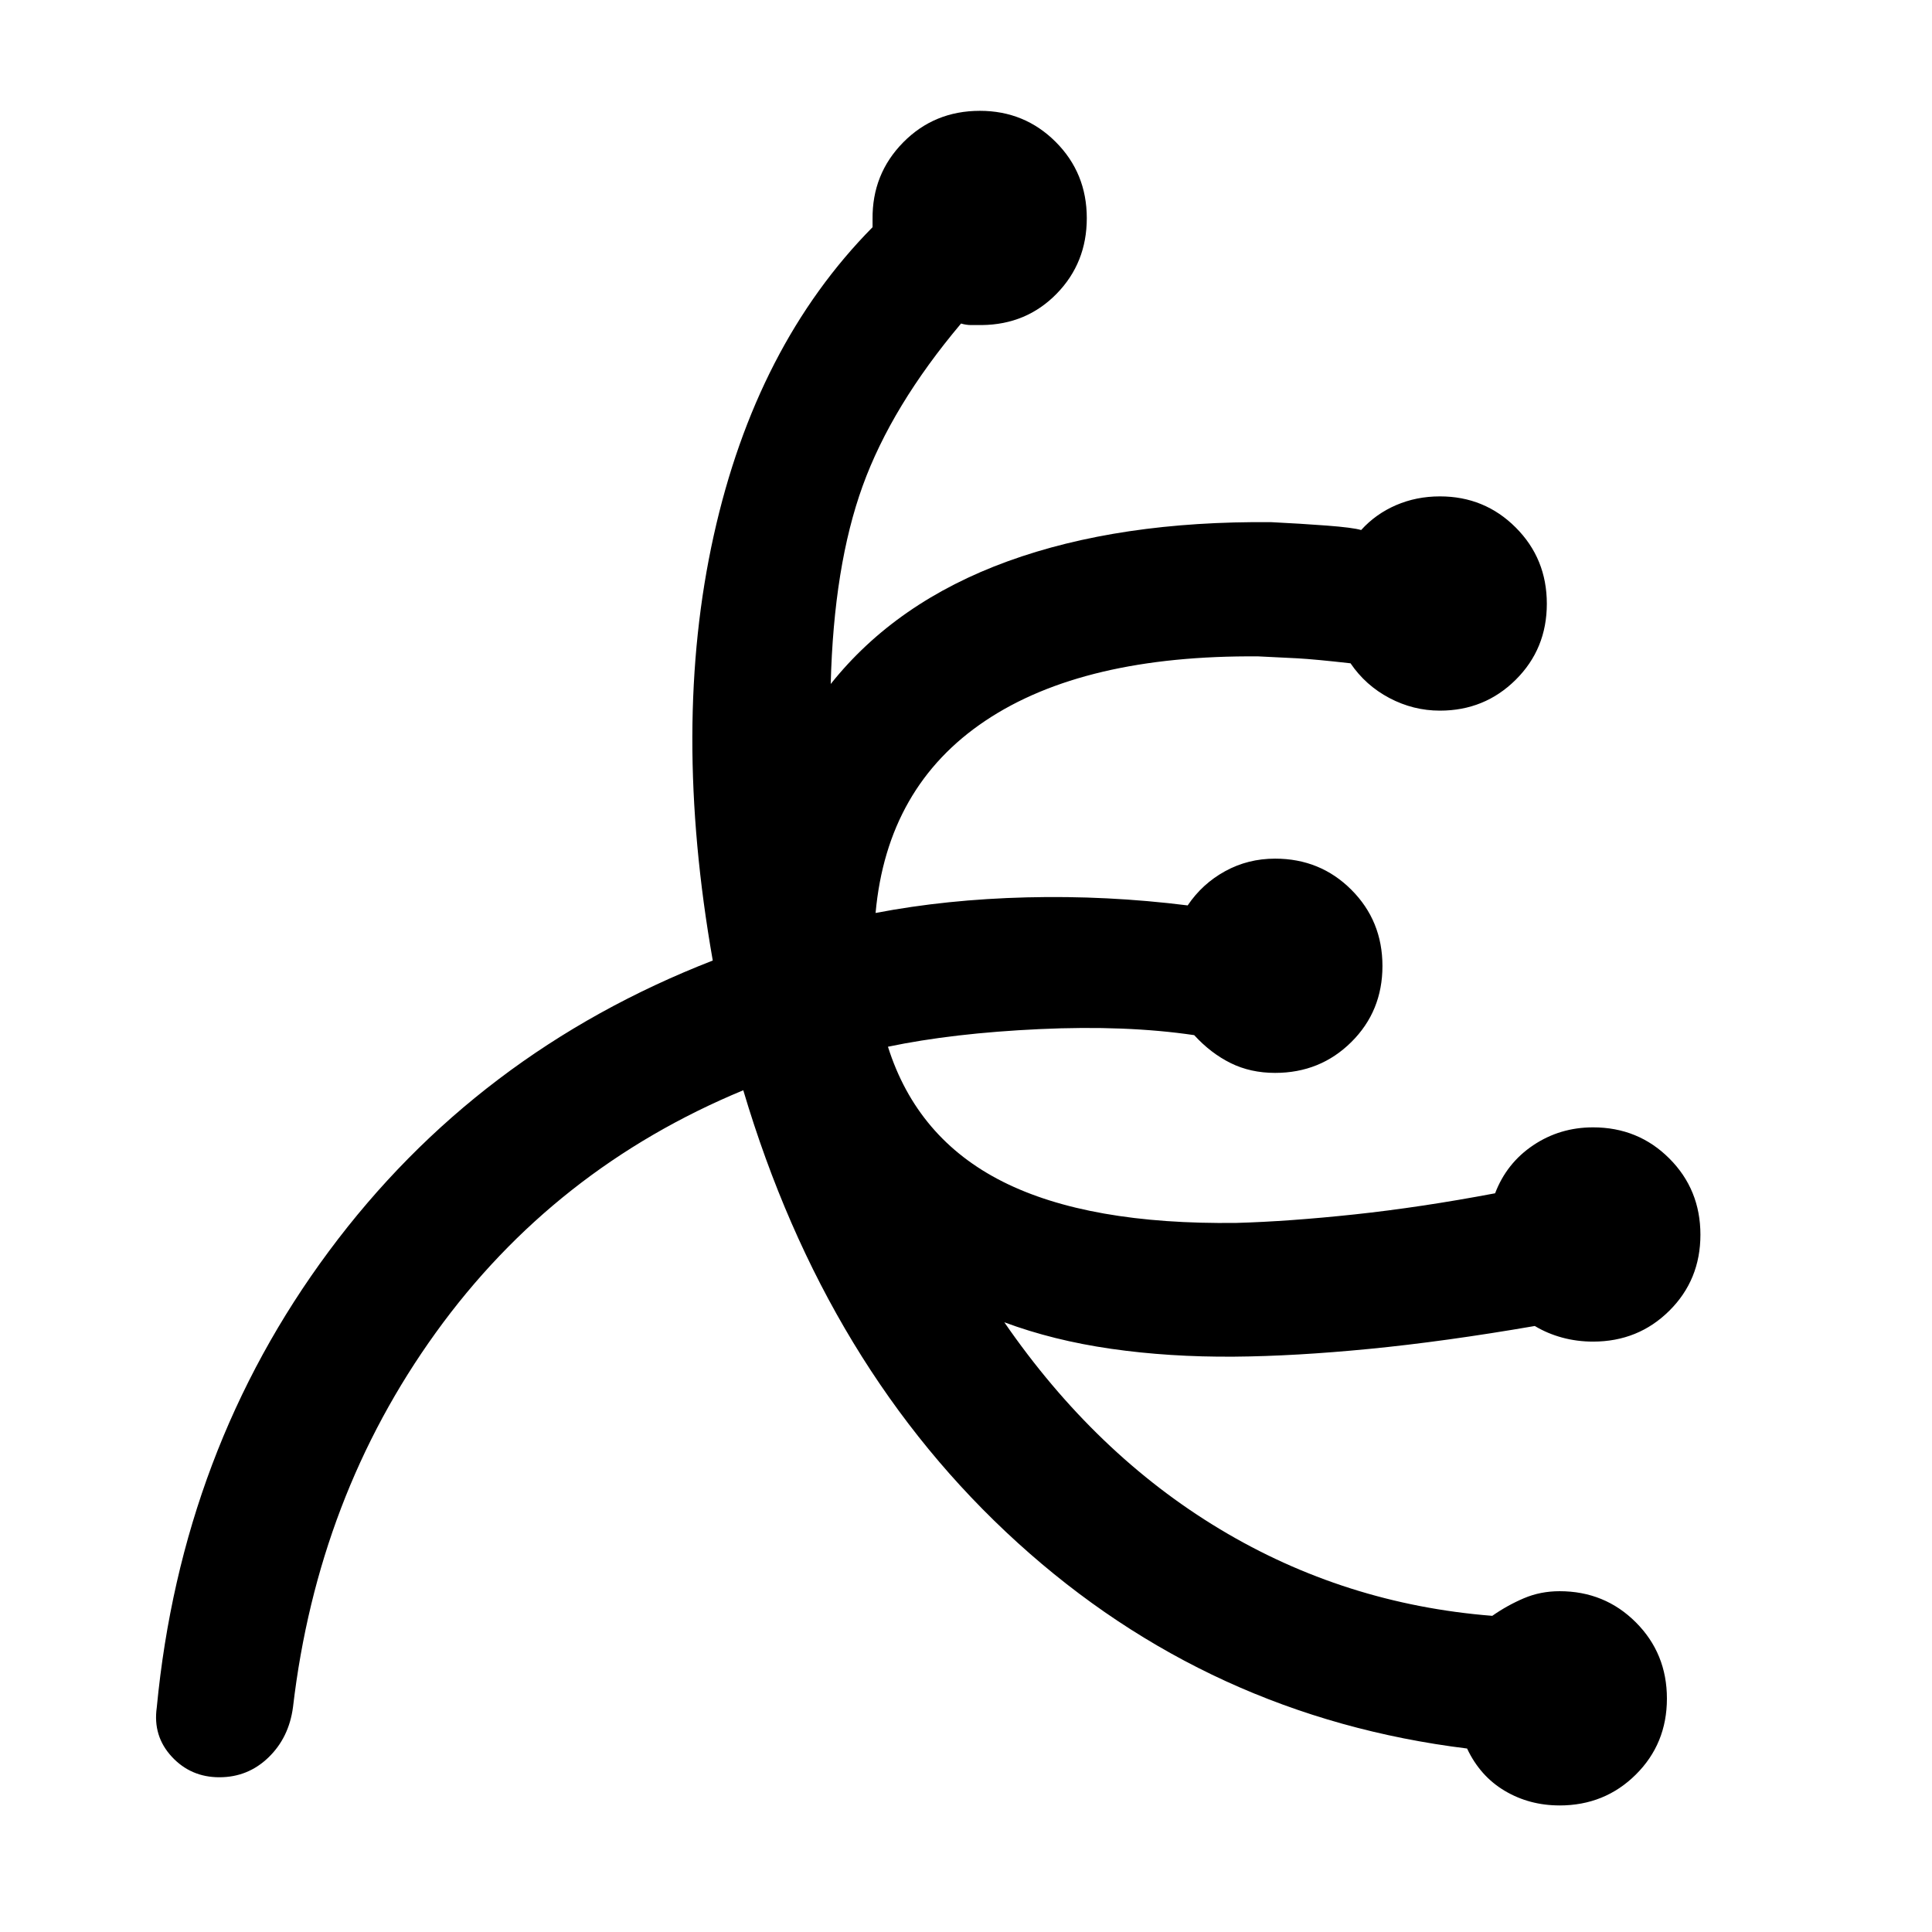 <svg xmlns="http://www.w3.org/2000/svg" width="48" height="48" viewBox="0 -960 960 960"><path d="M774.93-62.89q-15 0-27.23-7.26-12.24-7.26-18.72-21.02-128.11-15.81-223.31-102.23-95.19-86.43-136.34-224.86-94.09 39-152.8 120.47-58.7 81.46-70.94 186.03-2 15.19-12.2 25.03-10.19 9.84-24.39 9.84-14.2 0-23.65-10.22-9.46-10.22-7.46-24.41 12.24-127.96 85.52-226.72Q236.7-437 354.17-482.72q-20.52-116.48.46-211.1 20.98-94.61 78.94-153.29v-4q-.24-22.43 15.21-38.13 15.46-15.69 38.13-15.69 22.2 0 37.66 15.45 15.45 15.46 15.45 37.89 0 22.2-14.98 37.54-14.97 15.33-37.17 15.57h-5.28q-2.52 0-5.05-.76-34.52 41-48.9 80.73-14.38 39.73-15.86 98.38 32.48-40.8 87.96-60.97 55.48-20.16 130.96-19.44 14.47.71 27.47 1.69 13 .98 17.18 2.22 7.24-8 17.33-12.36 10.1-4.36 21.82-4.36 22.2 0 37.65 15.46 15.46 15.46 15.46 37.89t-15.46 37.77q-15.45 15.34-37.65 15.34-13.24 0-25.1-6.26-11.86-6.26-19.33-17.26-17.72-2-26.39-2.48-8.66-.48-19.42-.96-86.76-.72-135.62 31.97-48.86 32.68-54.57 95.53 35.23-6.76 75.15-7.76 39.91-1 79.93 4 7.24-10.76 18.6-17 11.36-6.24 24.84-6.24 22.43 0 37.89 15.46 15.45 15.46 15.45 37.89t-15.45 37.77q-15.46 15.34-37.89 15.34-12.24 0-22.1-4.88-9.86-4.88-18.1-13.88-33.78-5-76.86-3-43.07 2-75.31 8.76 14.43 45.61 57.05 67.05 42.62 21.45 116.19 20.49 25.8-.72 58.61-4.22 32.8-3.5 69.84-10.5 5.72-15 18.96-23.88 13.24-8.88 29.72-8.88 22.43 0 37.89 15.46 15.45 15.46 15.45 37.89 0 22.44-15.45 37.77-15.46 15.34-37.89 15.34-8 0-15.36-2-7.36-2-13.6-5.76-45 7.76-82.16 11.38-37.17 3.62-67.21 3.86-32.33.24-61.13-3.9-28.8-4.14-53.09-13.19 45.24 65.61 107.19 102.84 61.94 37.23 135.27 43.03 7.48-5.24 15.72-8.74t17.71-3.5q22.44 0 37.9 15.46 15.45 15.46 15.45 37.89t-15.45 37.77q-15.46 15.34-37.9 15.34Z"/></svg>